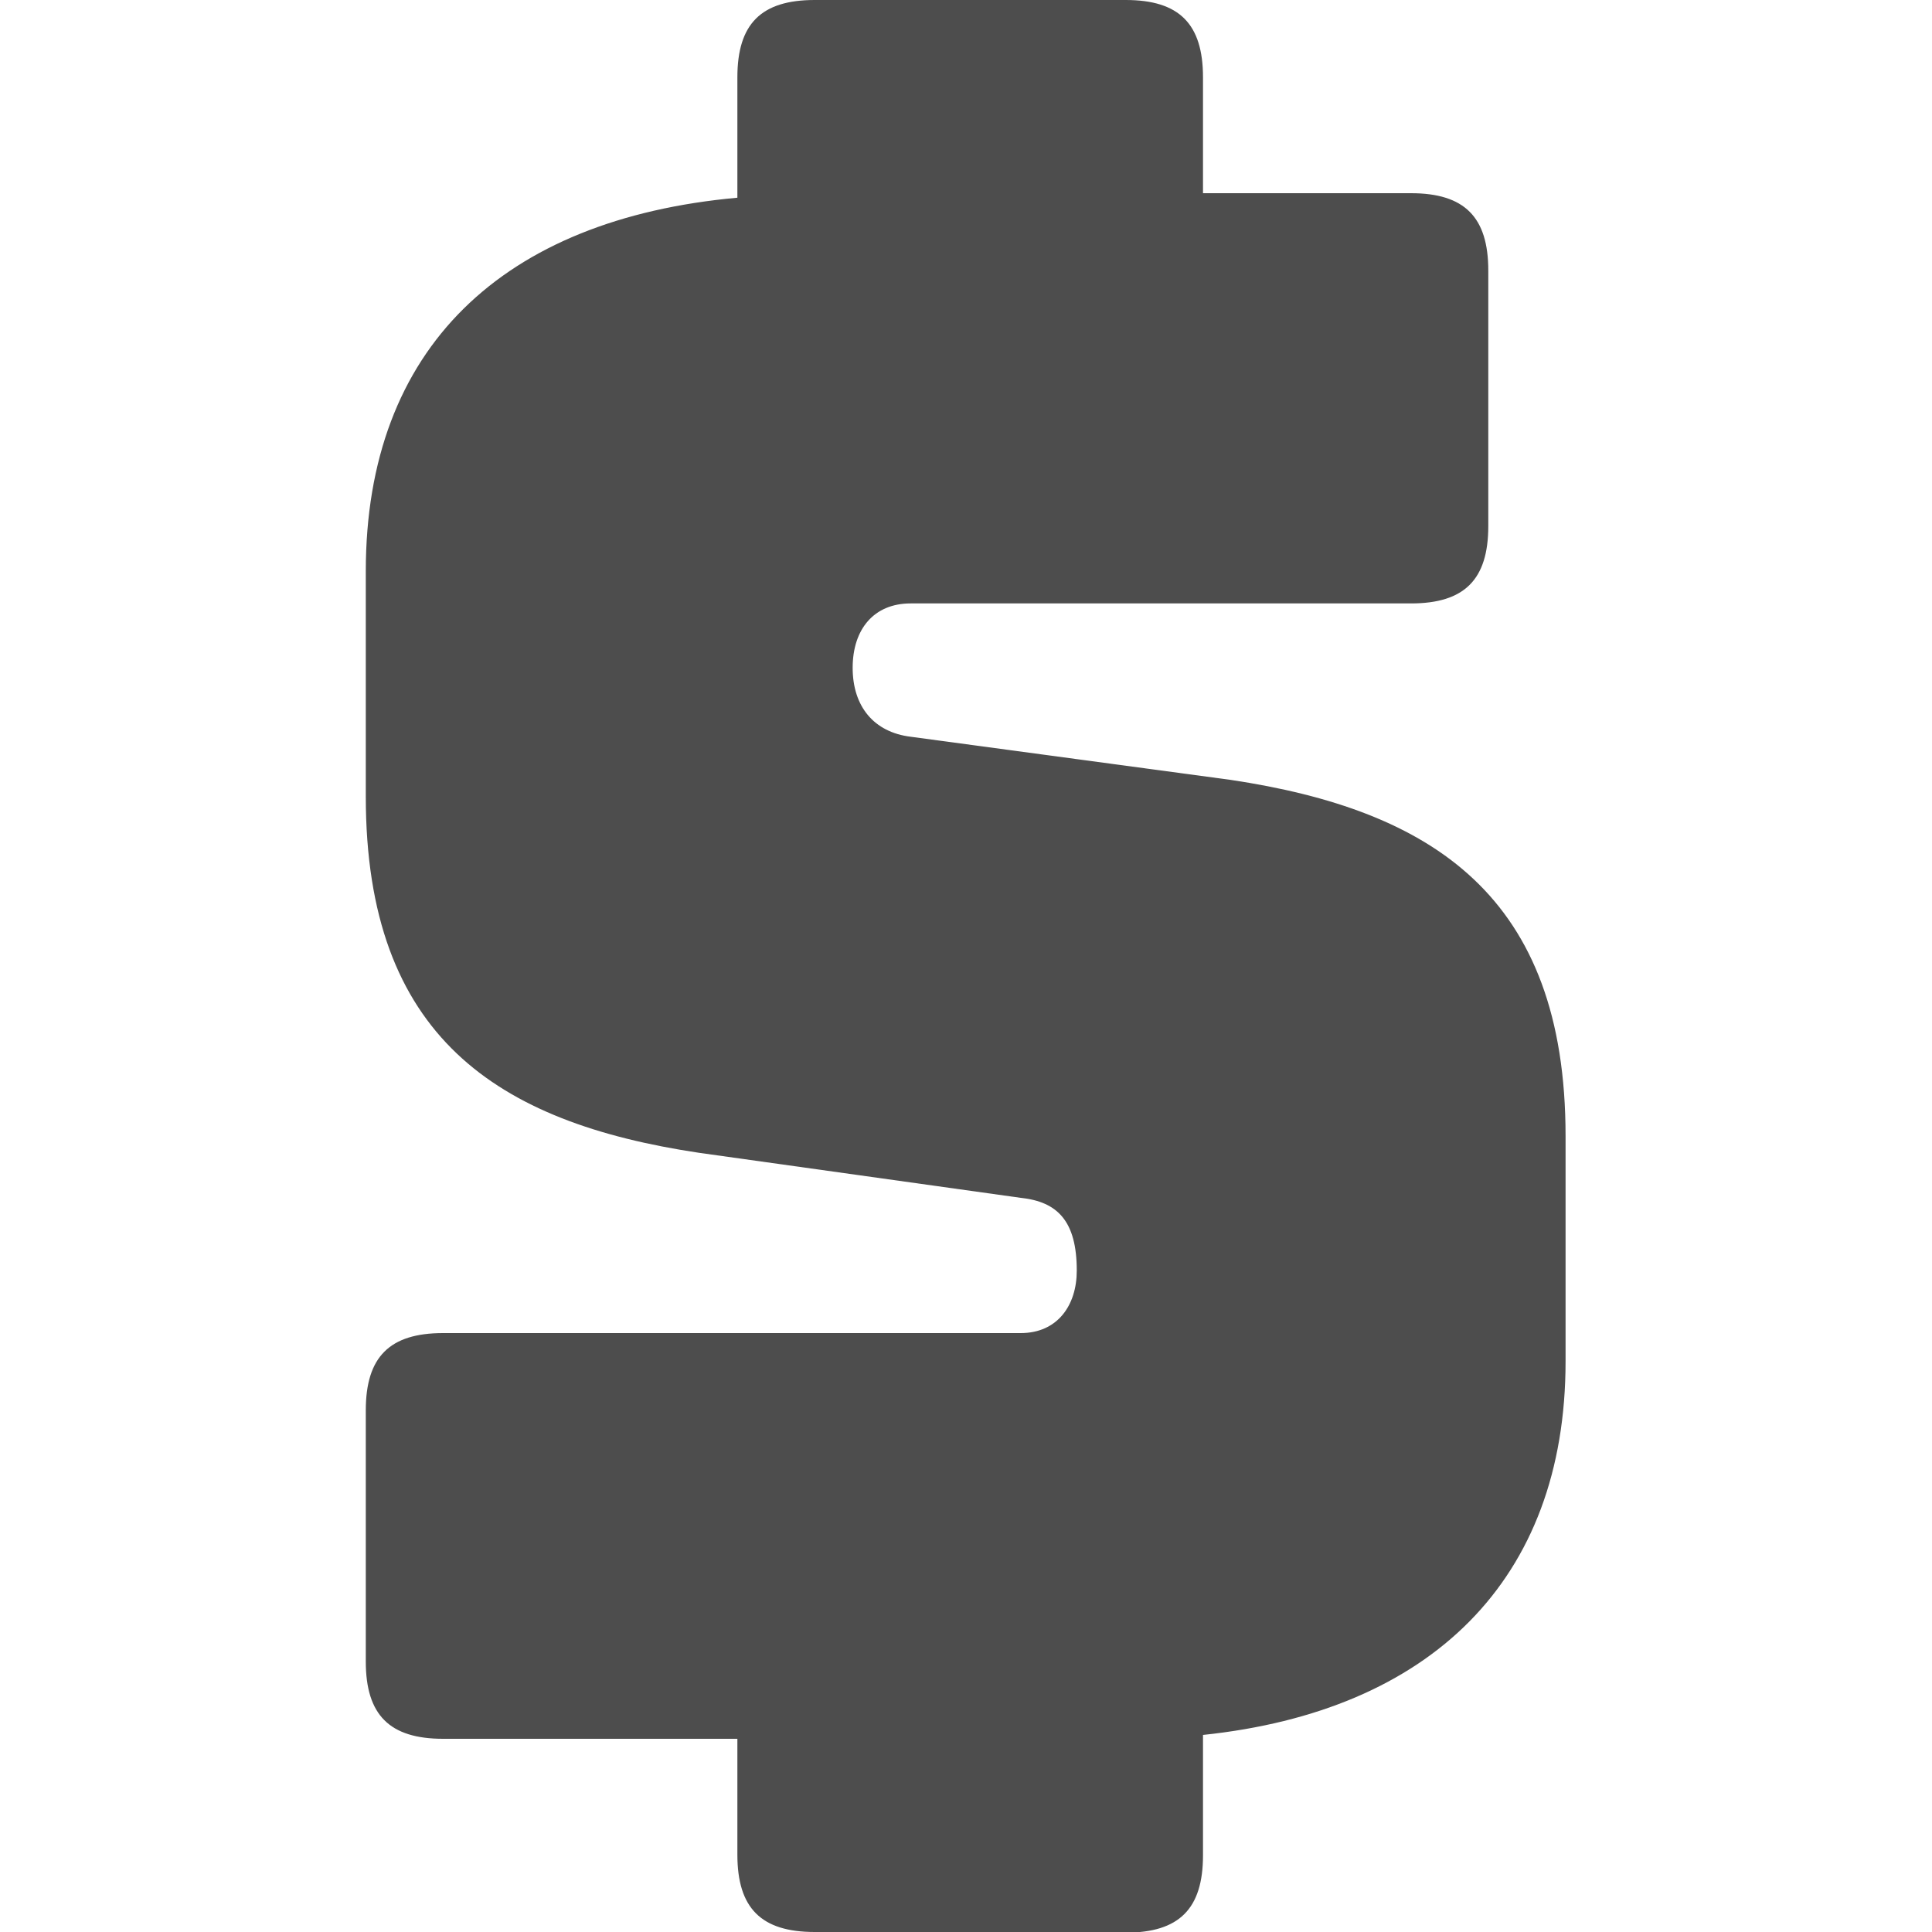 <?xml version="1.0" encoding="utf-8"?>
<!-- Generator: Adobe Illustrator 25.2.0, SVG Export Plug-In . SVG Version: 6.00 Build 0)  -->
<svg version="1.1" id="Layer_1" xmlns="http://www.w3.org/2000/svg" xmlns:xlink="http://www.w3.org/1999/xlink" x="0px" y="0px"
	 viewBox="0 0 30 30" style="enable-background:new 0 0 30 30;" xml:space="preserve">
<style type="text/css">
	.st0{fill:#4D4D4D;}
</style>
<g>
	<path class="st0" d="M12.65,30c-0.83,0-1.2-0.37-1.2-1.2V27H6.88c-0.83,0-1.2-0.37-1.2-1.2v-3.9c0-0.83,0.37-1.2,1.2-1.2h8.97
		c0.57,0,0.87-0.43,0.87-0.97c0-0.77-0.3-1.07-0.87-1.13l-5-0.7c-3.13-0.47-5.17-1.8-5.17-5.53v-3.5c0-3.47,2.13-5.47,5.77-5.8V1.2
		c0-0.83,0.37-1.2,1.2-1.2l4.83,0c0.83,0,1.2,0.37,1.2,1.2V3h3.23c0.83,0,1.2,0.37,1.2,1.2v3.97c0,0.83-0.37,1.2-1.2,1.2h-7.77
		c-0.57,0-0.9,0.4-0.9,1c0,0.6,0.33,1,0.9,1.07l4.97,0.67c3.13,0.47,5.2,1.8,5.2,5.53v3.5c0,3.4-2.1,5.43-5.63,5.8v1.87
		c0,0.83-0.37,1.2-1.2,1.2H12.65z"/>
</g>
</svg>

